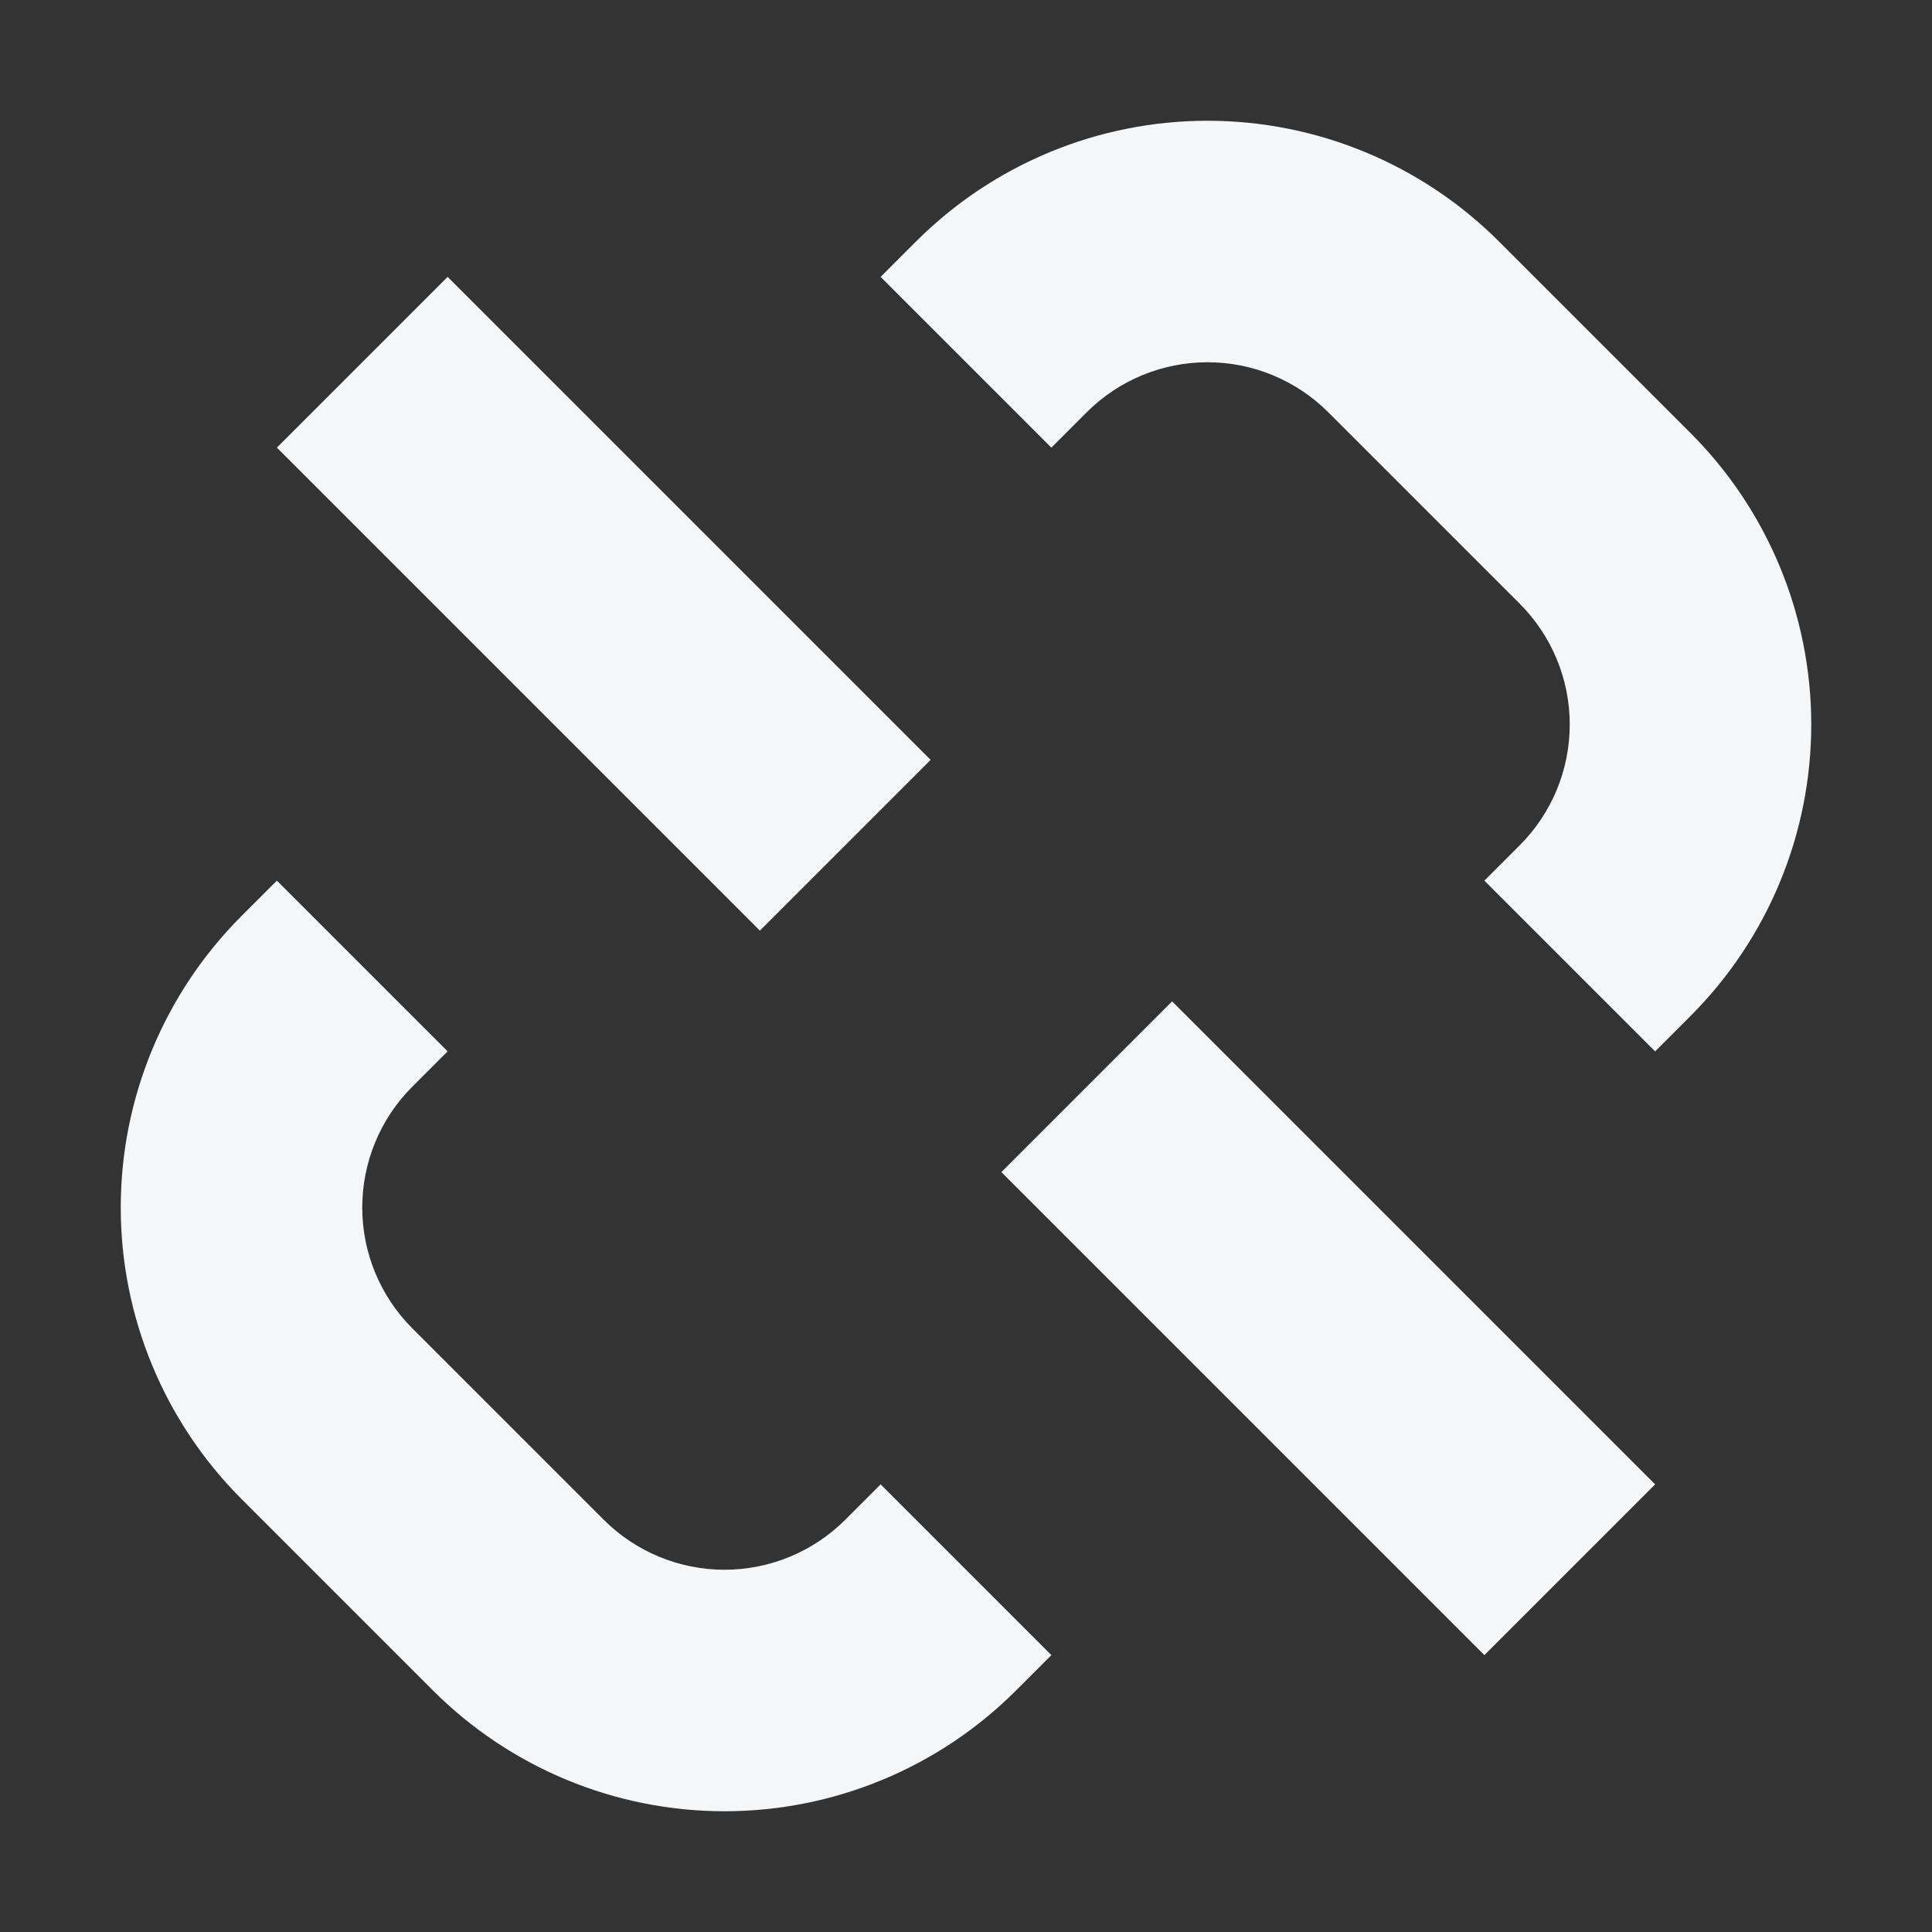 <svg width="16" height="16" viewBox="0 0 16 16" fill="none" xmlns="http://www.w3.org/2000/svg">
<rect x="0" y="0" width="16" height="16" fill="#333333" stroke="none"/>
<path d="M13 6C13 5.625 12.851 5.265 12.586 5L11 3.414C10.735 3.149 10.375 3 10 3C9.625 3 9.265 3.149 9 3.414L8.707 3.707L7.293 2.293L7.586 2C8.226 1.36 9.094 1 10 1C10.905 1 11.774 1.36 12.414 2L14 3.586C14.64 4.226 15 5.094 15 6C15 6.906 14.64 7.774 14 8.414L13.707 8.707L12.293 7.293L12.586 7C12.851 6.735 13 6.375 13 6Z" fill="#F4F6F8"/>
<path d="M7.707 6.293L3.707 2.293L2.293 3.707L6.293 7.707L7.707 6.293Z" fill="#F4F6F8"/>
<path d="M3.414 11C3.149 10.735 3 10.375 3 10C3 9.625 3.149 9.265 3.414 9L3.707 8.707L2.293 7.293L2 7.586C1.36 8.226 1 9.094 1 10C1 10.905 1.36 11.774 2 12.414L3.586 14C4.226 14.64 5.094 15 6 15C6.906 15 7.774 14.64 8.414 14L8.707 13.707L7.293 12.293L7 12.586C6.735 12.851 6.375 13 6 13C5.625 13 5.265 12.851 5 12.586L3.414 11Z" fill="#F4F6F8"/>
<path d="M13.707 12.293L9.707 8.293L8.293 9.707L12.293 13.707L13.707 12.293Z" fill="#F4F6F8"/>
</svg>
